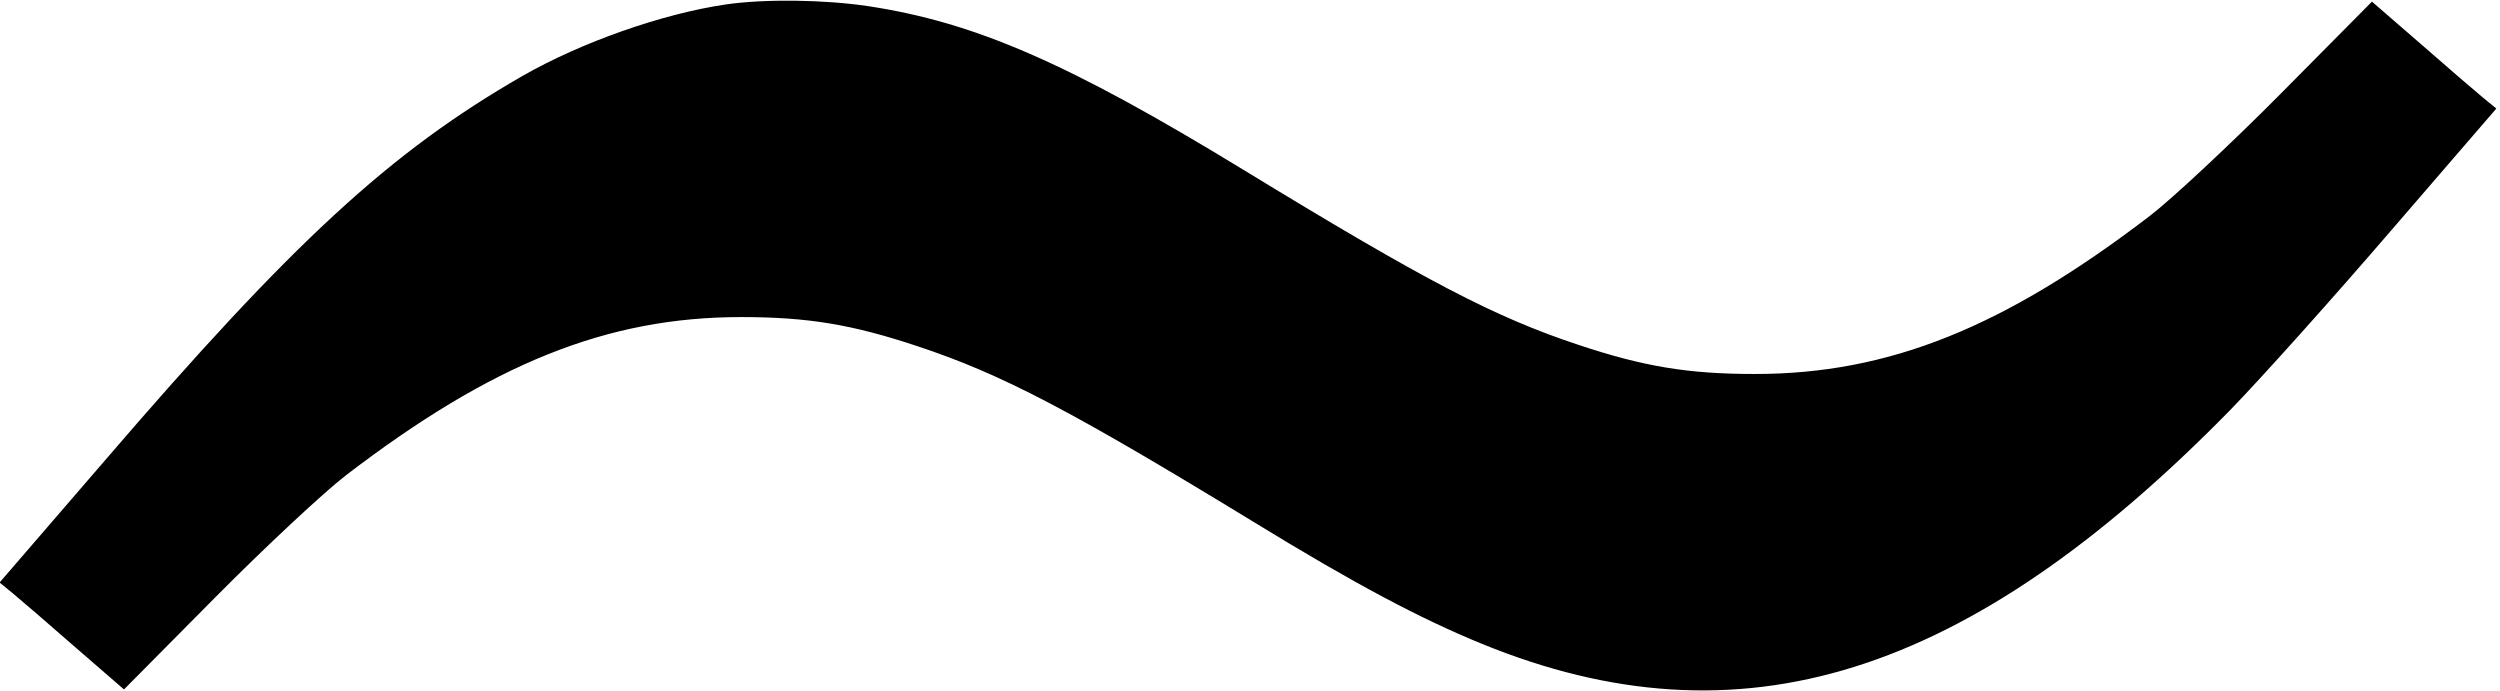 <?xml version="1.0" standalone="no"?>
<!DOCTYPE svg PUBLIC "-//W3C//DTD SVG 20010904//EN"
 "http://www.w3.org/TR/2001/REC-SVG-20010904/DTD/svg10.dtd">
<svg version="1.0" xmlns="http://www.w3.org/2000/svg"
 width="615pt" height="170pt" viewBox="0 0 615 170"
 preserveAspectRatio="xMidYMid meet">
<g transform="translate(0,170) scale(0.1,-0.1)"
fill="#000000" stroke="none">
<path d="M1785 1689 c-156 -23 -355 -93 -500 -176 -325 -187 -564 -407 -1028
-947 l-258 -299 33 -27 c18 -15 87 -74 153 -132 l120 -104 225 227 c124 125
268 259 320 299 360 276 644 390 973 390 164 0 273 -18 435 -72 205 -68 374
-156 826 -432 248 -152 410 -238 562 -300 634 -259 1195 -83 1840 575 77 79
256 279 397 443 l258 299 -33 27 c-18 15 -87 74 -153 132 l-120 104 -225 -227
c-124 -125 -268 -259 -320 -299 -360 -276 -644 -390 -973 -390 -164 0 -273 18
-435 72 -205 68 -374 156 -826 432 -428 261 -657 361 -921 401 -108 16 -254
18 -350 4z"/>
</g>
</svg>

